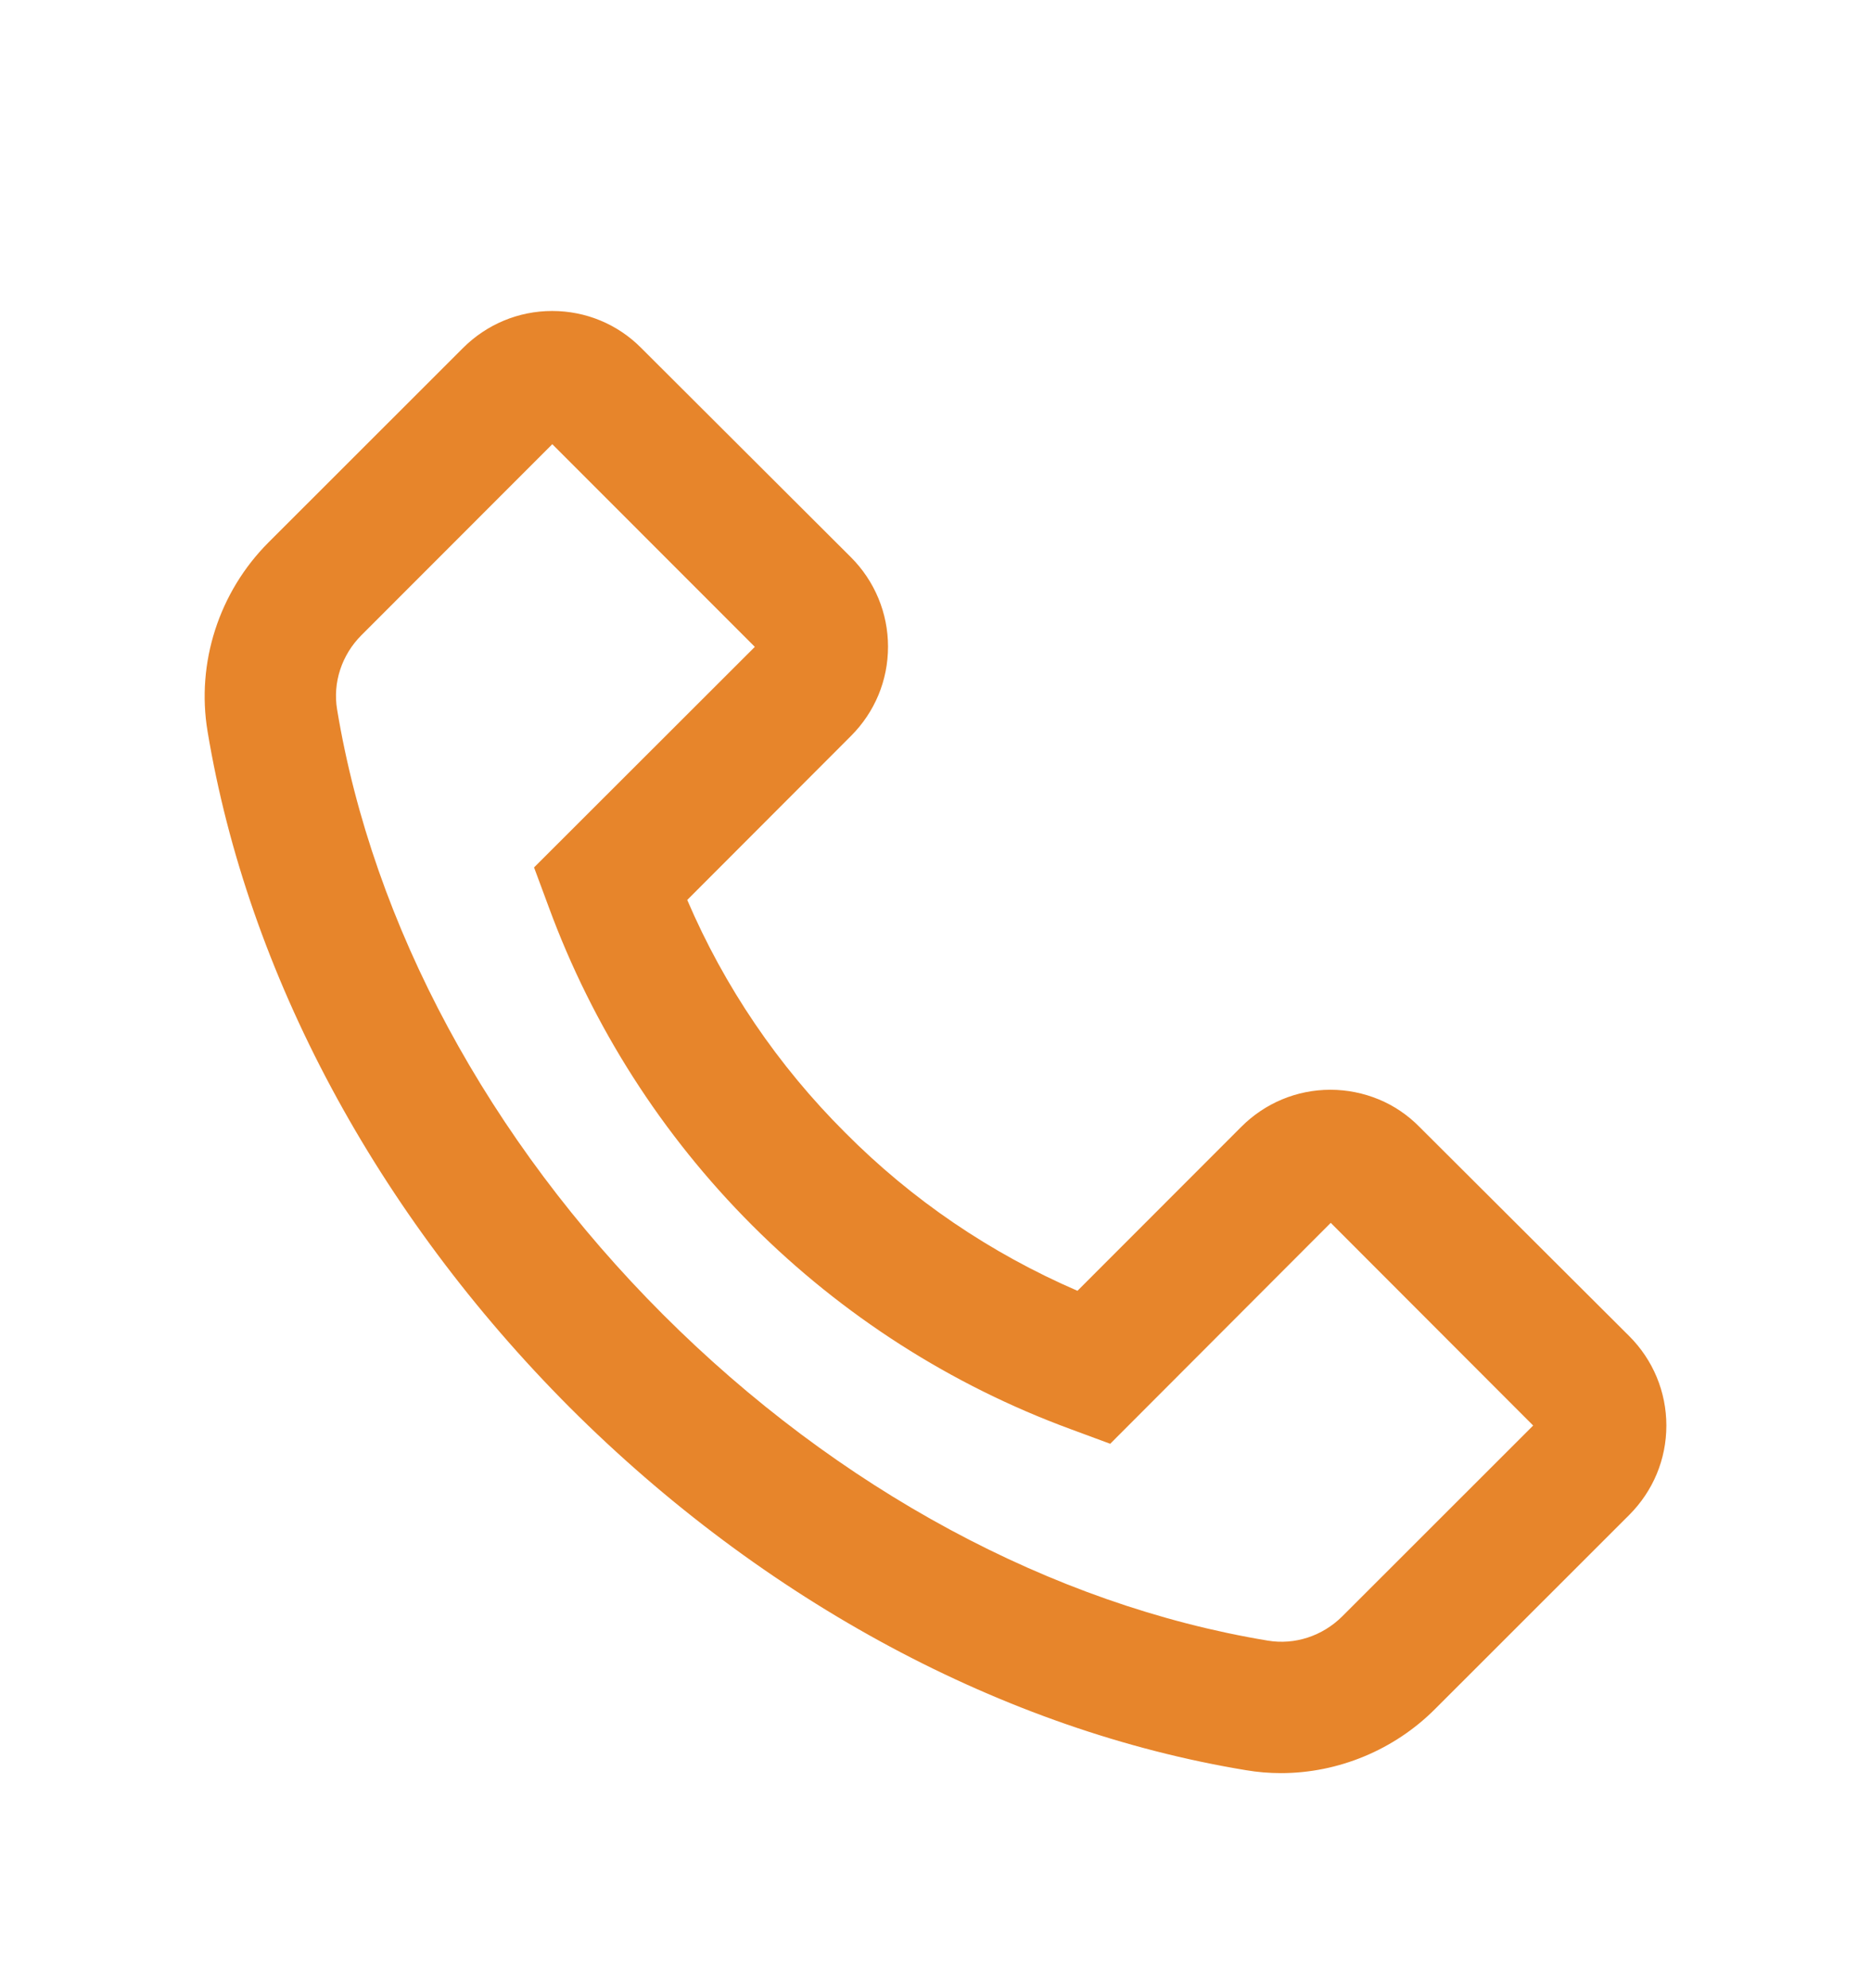 <svg width="16" height="17" viewBox="0 0 16 17" fill="none" xmlns="http://www.w3.org/2000/svg">
<path d="M2.295 4.639L3.959 2.976C4.162 2.773 4.434 2.659 4.722 2.659C5.009 2.659 5.281 2.771 5.484 2.976L7.277 4.765C7.48 4.968 7.594 5.242 7.594 5.529C7.594 5.818 7.481 6.089 7.277 6.293L5.877 7.695C6.195 8.438 6.654 9.113 7.227 9.684C7.8 10.261 8.47 10.715 9.214 11.037L10.614 9.636C10.817 9.432 11.089 9.318 11.377 9.318C11.518 9.318 11.659 9.346 11.79 9.4C11.921 9.454 12.04 9.535 12.139 9.636L13.933 11.425C14.136 11.628 14.25 11.901 14.25 12.189C14.25 12.478 14.137 12.748 13.933 12.953L12.27 14.615C11.923 14.962 11.445 15.161 10.955 15.161C10.853 15.161 10.755 15.153 10.655 15.136C8.586 14.795 6.533 13.693 4.875 12.037C3.219 10.378 2.119 8.325 1.775 6.254C1.677 5.667 1.873 5.062 2.295 4.639ZM2.883 6.068C3.188 7.91 4.178 9.748 5.67 11.24C7.162 12.732 8.998 13.723 10.841 14.028C11.072 14.067 11.309 13.989 11.478 13.821L13.111 12.189L11.38 10.456L9.508 12.331L9.494 12.345L9.156 12.22C8.133 11.844 7.204 11.249 6.433 10.478C5.662 9.707 5.068 8.778 4.692 7.754L4.567 7.417L6.455 5.531L4.723 3.798L3.091 5.431C2.922 5.6 2.844 5.837 2.883 6.068Z" fill="#E7852B"/>
</svg>
